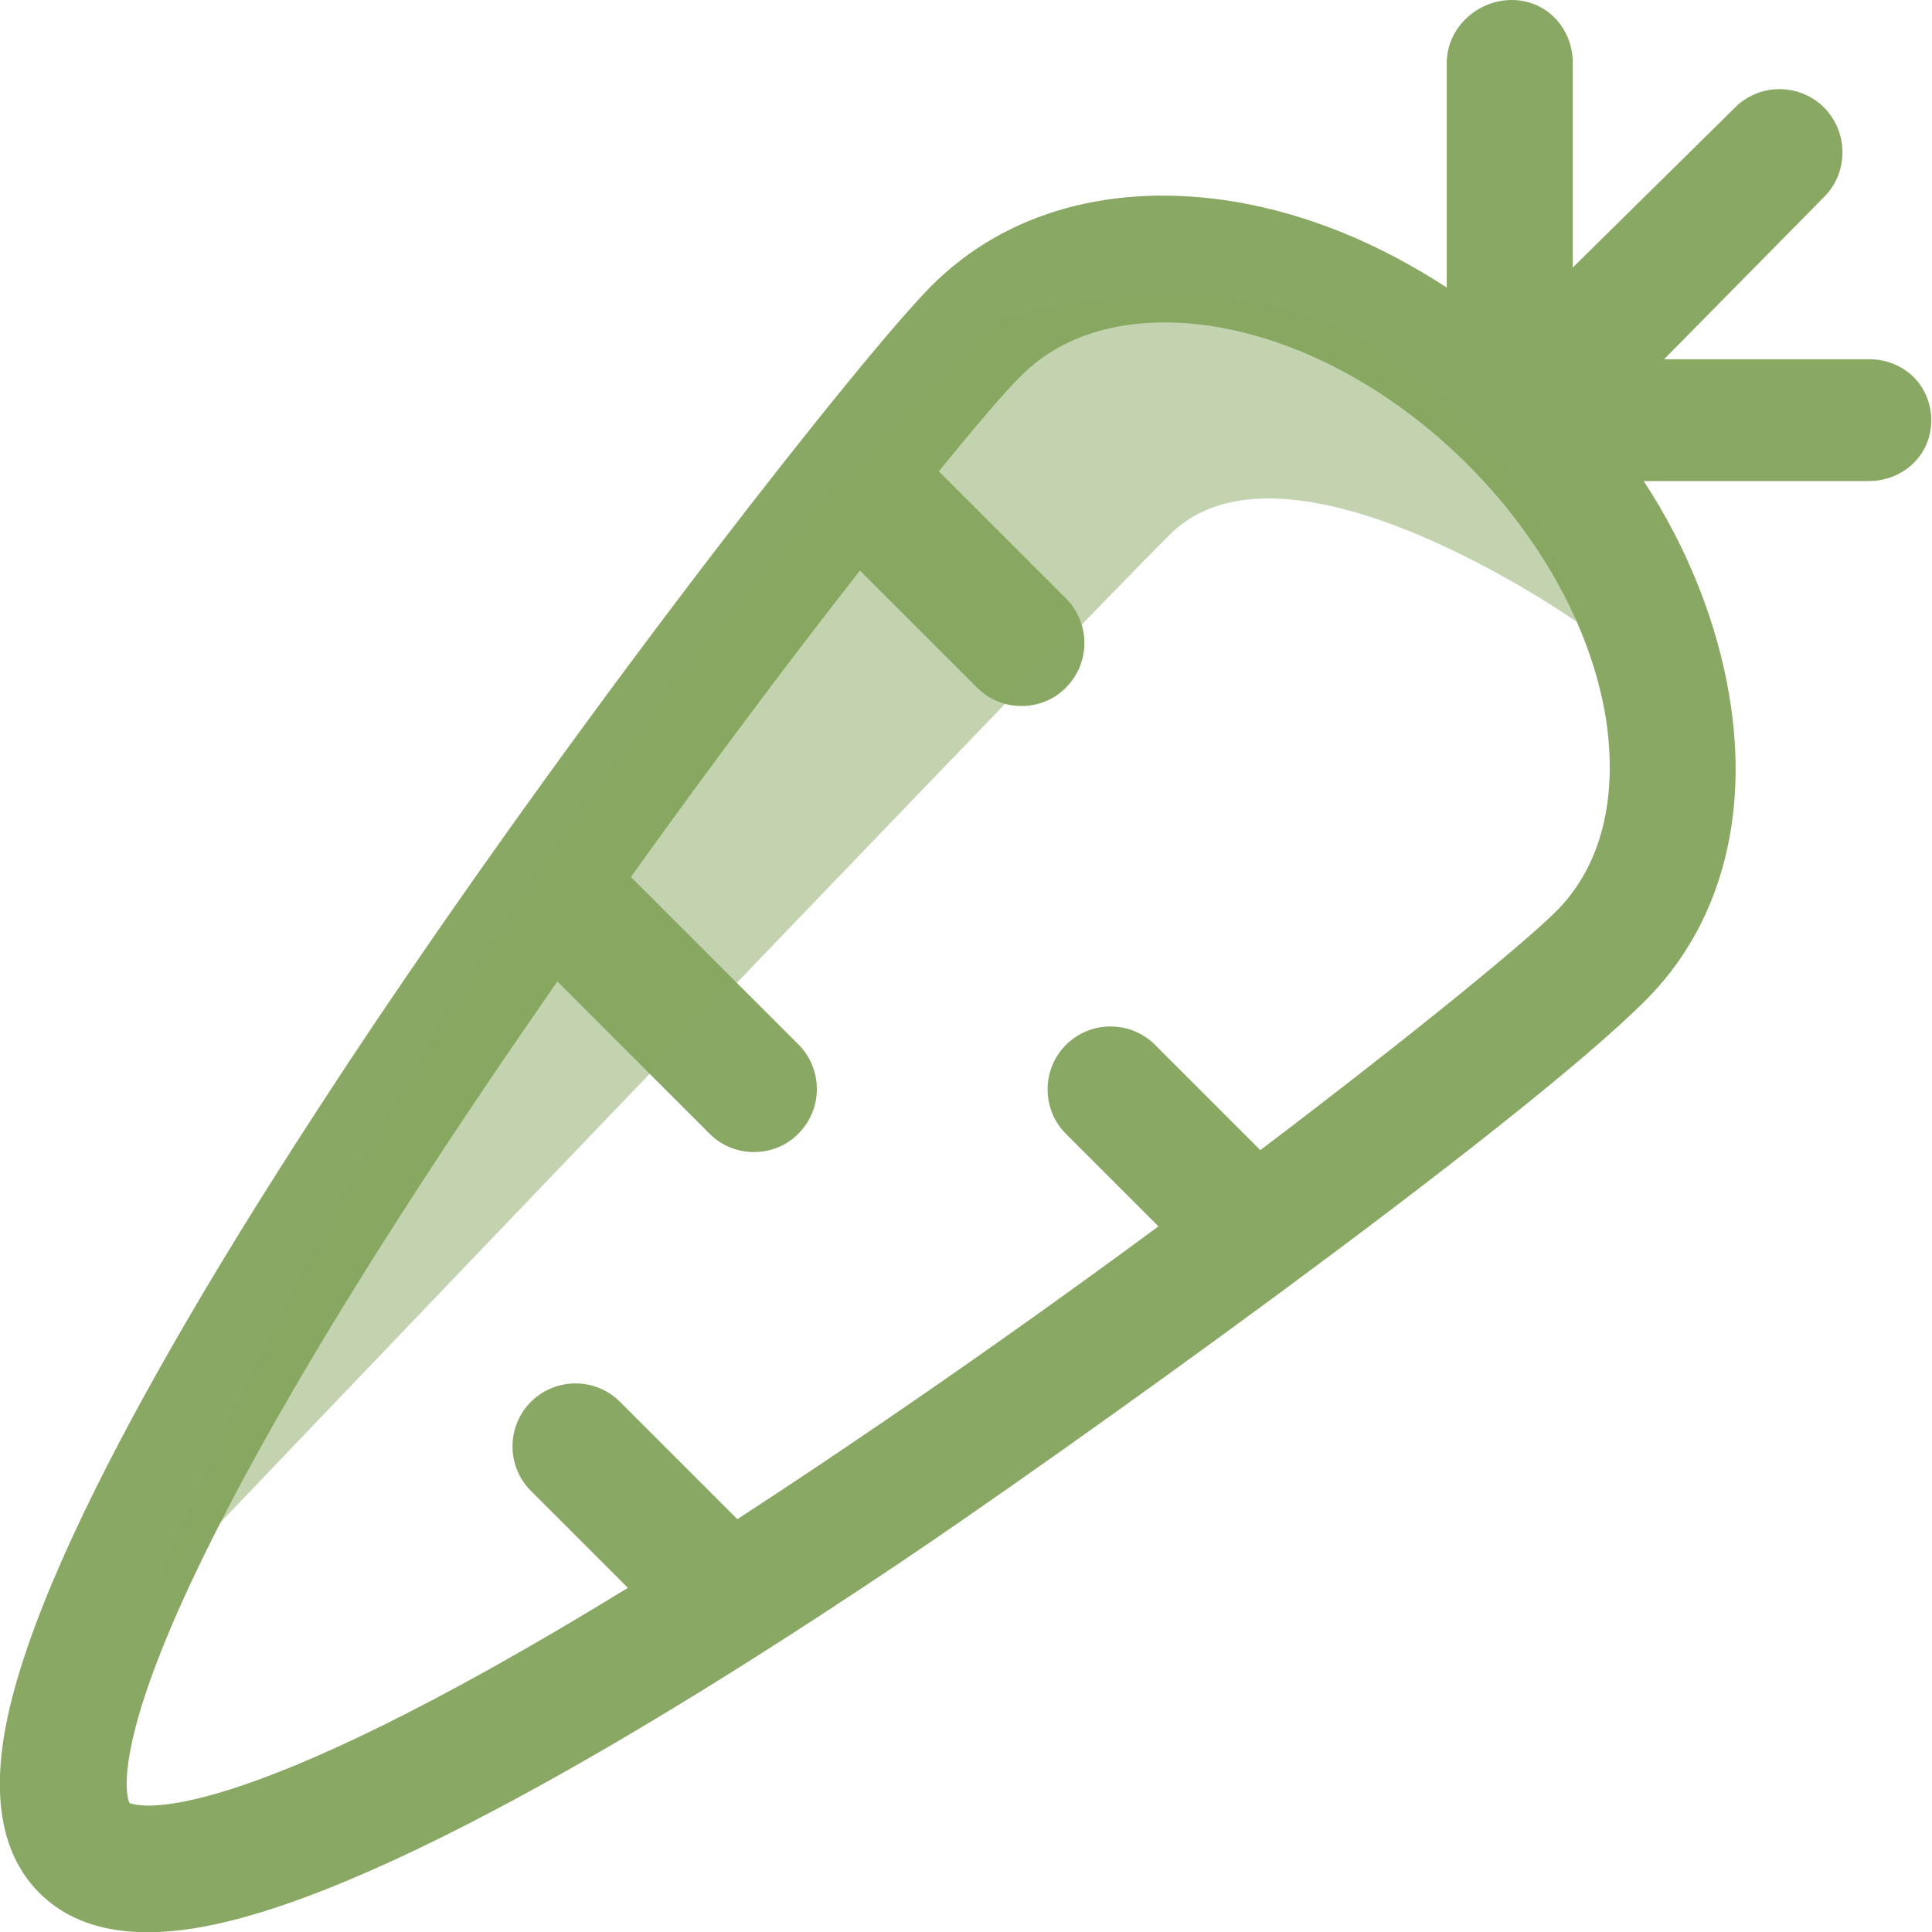 <?xml version="1.0" encoding="utf-8"?>
<!-- Generator: Adobe Illustrator 23.1.1, SVG Export Plug-In . SVG Version: 6.00 Build 0)  -->
<svg version="1.1" id="Layer_1" xmlns="http://www.w3.org/2000/svg" xmlns:xlink="http://www.w3.org/1999/xlink" x="0px" y="0px"
   viewBox="0 0 512 512" style="enable-background:new 0 0 512 512;" xml:space="preserve">
<style type="text/css">
  .st0{fill:#88A863;}
  .st1{opacity:0.5;fill:#88A863;}
</style>
<g>
  <g>
    <path class="st0" d="M495.3,95.2H441l42.4-43c6.5-6.5,6.5-17.1,0-23.7c-6.5-6.5-17.1-6.5-23.6,0l-43,42.4V16.7
      c0-9.2-6.9-16.7-16.2-16.7c-9.2,0-17.2,7.5-17.2,16.7v59.5c-17.8-11.6-36.6-19.4-55.9-22.7c-32.3-5.4-60.9,2.5-80.6,22.2
      c-17.3,17.3-88.9,107.8-149.7,198.6C67.8,318.4,11.3,406,1.5,457.6c-3.7,19.6-0.7,34.4,8.9,44c11.3,11.4,28.3,11.9,44,8.9
      c51.7-9.8,139.5-66.5,183.1-95.7c41.1-27.5,164.3-115.4,198.6-149.7c19.7-19.7,27.6-48.4,22.2-80.6c-3.2-19.3-11-39.2-22.7-57
      h59.5c9.2,0,16.7-6.8,16.7-16.1S504.5,95.2,495.3,95.2z M412.5,241.4c-8.8,8.8-38.8,33.3-78.5,63.4l-27.9-27.9
      c-6.5-6.5-17.1-6.5-23.6,0s-6.5,17.1,0,23.6l24.5,24.5c-26,19.2-54.6,39.5-83.4,58.9c-9.9,6.7-19.3,12.9-28.2,18.7l-31.1-31.1
      c-6.5-6.5-17.1-6.5-23.6,0c-6.5,6.5-6.5,17.1,0,23.6l25.7,25.7c-106.6,65.4-130,57.9-132.1,57c-1.1-2.4-11-33.5,94-189.4
      c6.4-9.5,12.9-18.9,19.4-28.3l40.3,40.3c3.3,3.3,7.5,4.9,11.8,4.9s8.6-1.6,11.8-4.9c6.5-6.5,6.5-17.1,0-23.6l-44.4-44.4
      c21.7-30.3,42.9-58.5,60.7-81.2l31,31c3.3,3.3,7.5,4.9,11.8,4.9s8.6-1.6,11.8-4.9c6.5-6.5,6.5-17.1,0-23.6l-33.7-33.7
      c10.1-12.4,17.7-21.3,21.9-25.4c11.9-11.9,30.2-16.4,51.5-12.9c48.4,8.1,95.2,54.9,103.3,103.3
      C428.9,211.3,424.4,229.5,412.5,241.4z"/>
  </g>
</g>
<path class="st1" d="M417.7,164.7c0,0-76.7-54-107.7-23c-38,38-269,280-269,280s77-201.6,222-336.3C263,85.4,382.5,42.8,417.7,164.7
  z"/>
</svg>
